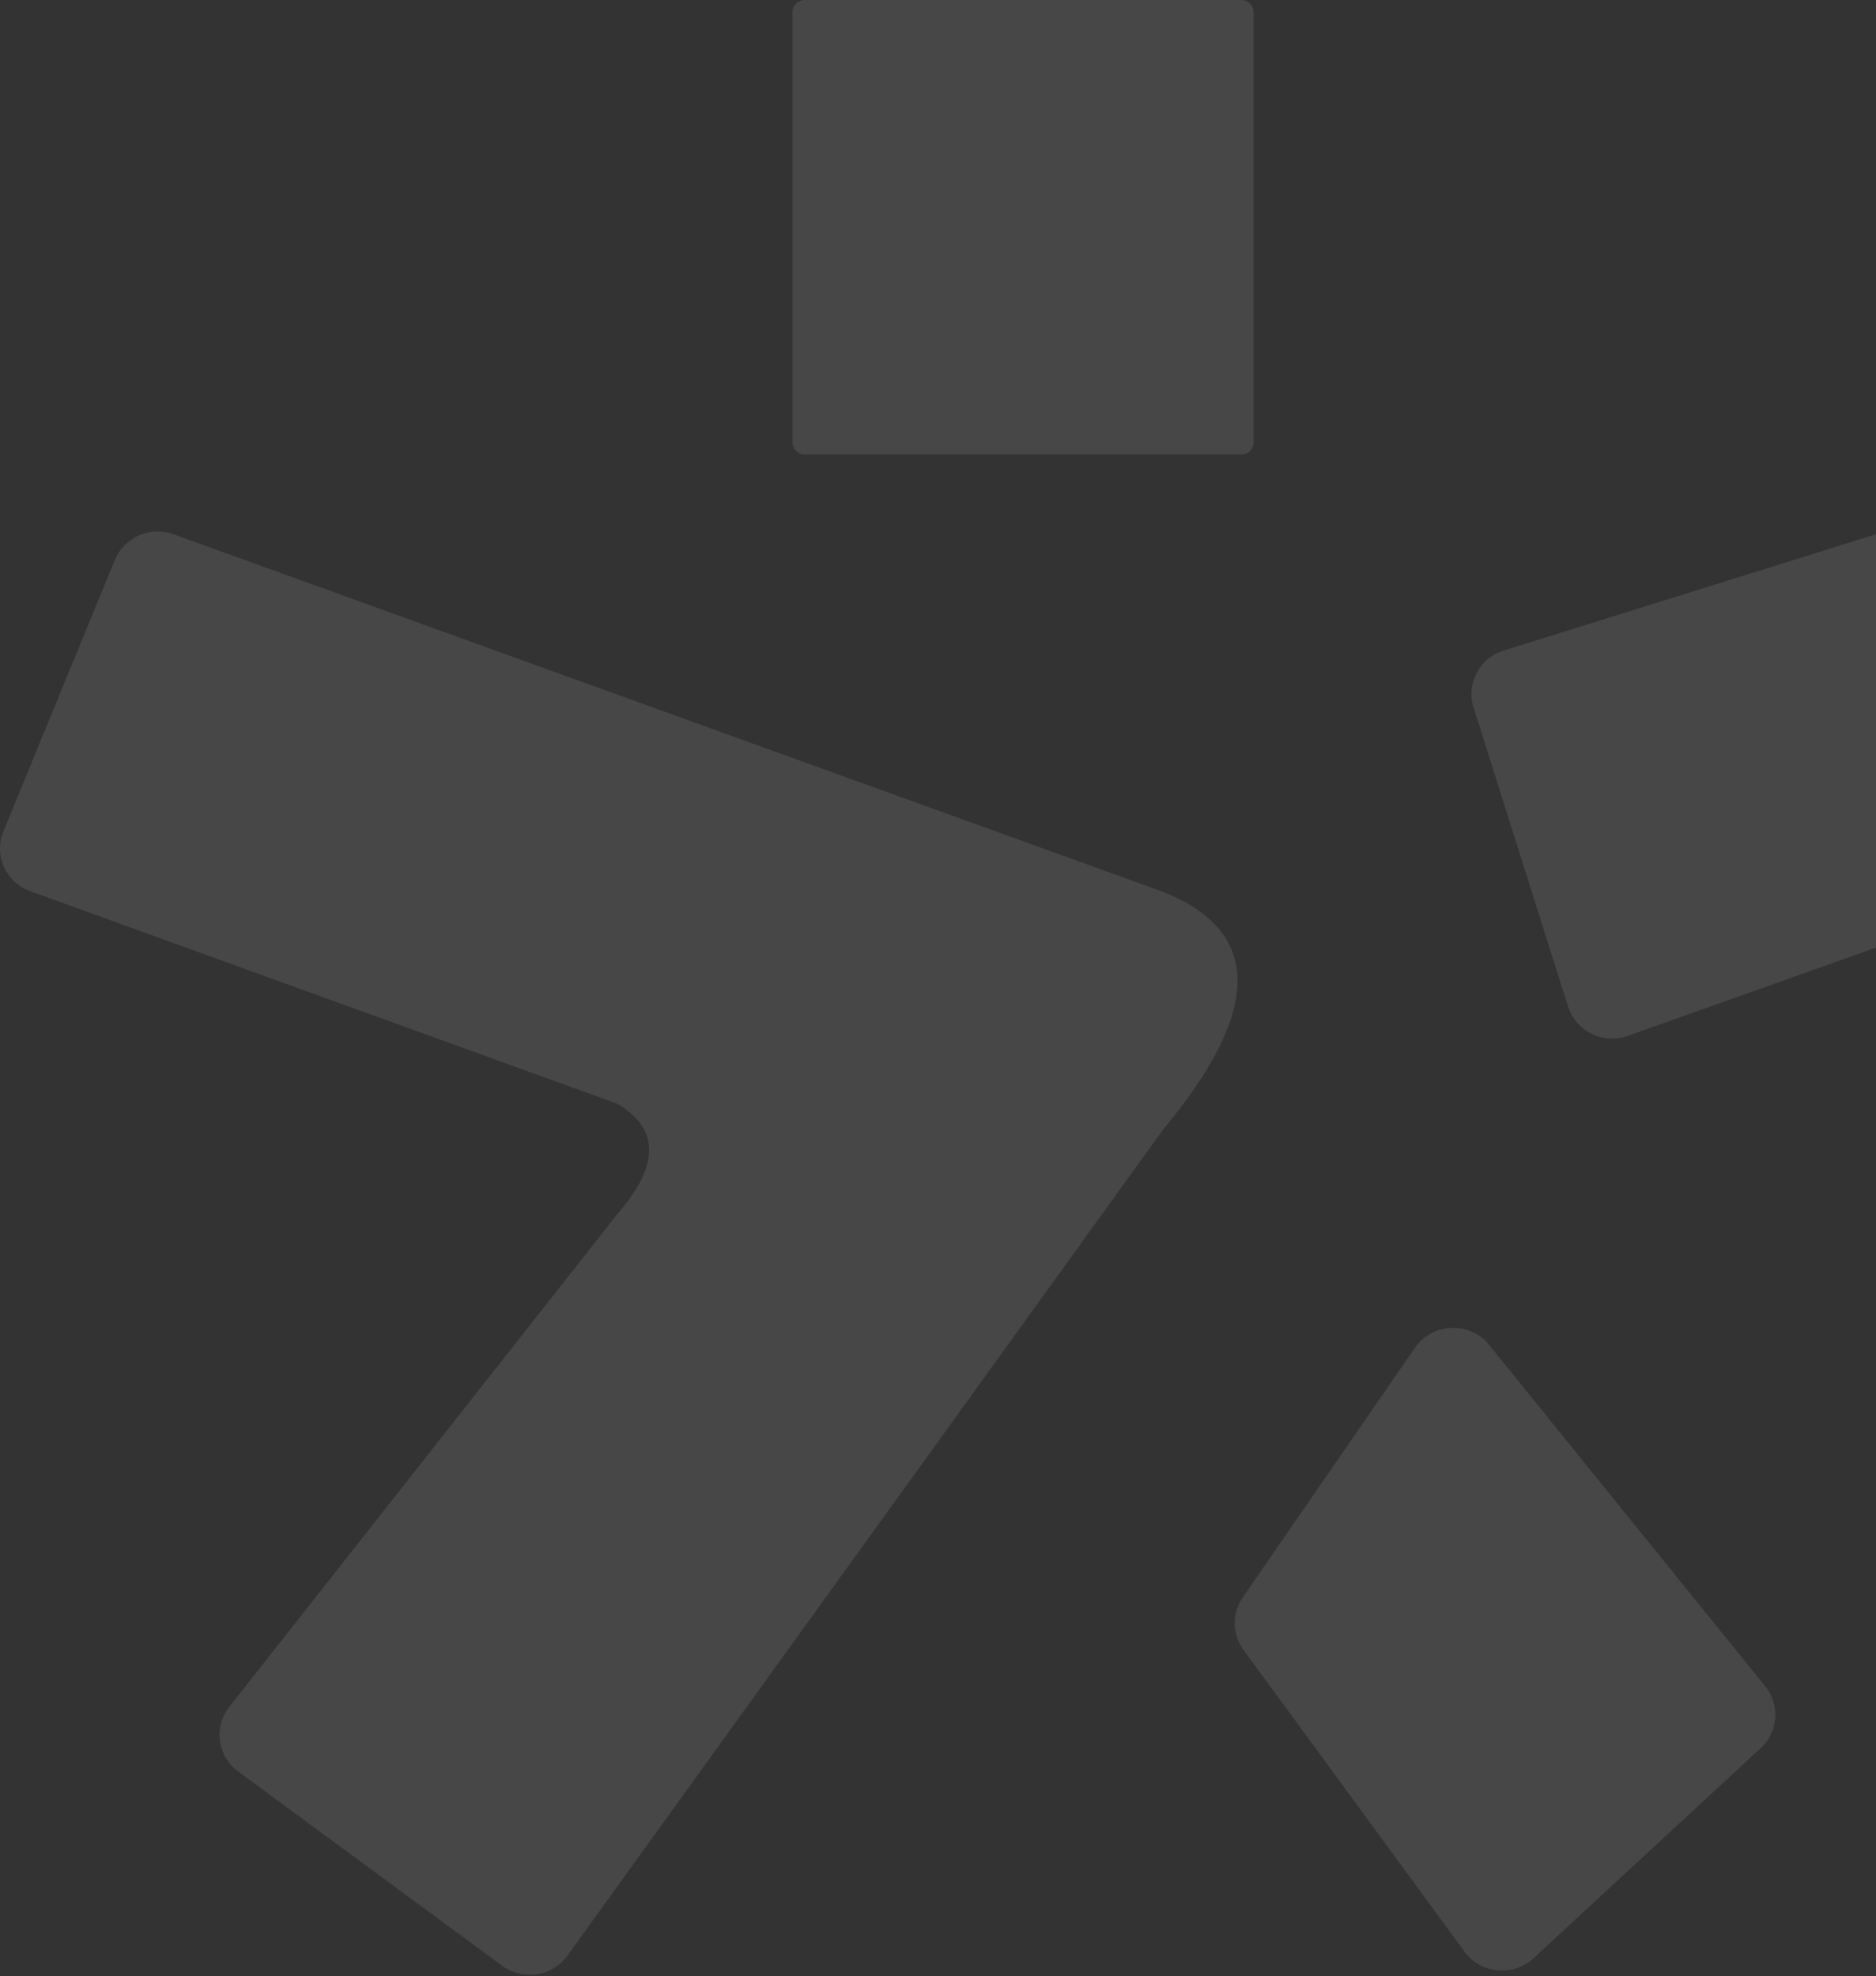 <svg width="451" height="475" viewBox="0 0 451 475" fill="none" xmlns="http://www.w3.org/2000/svg">
<rect x="0" y="0" width="451" height="475" fill="#333333" stroke="none"/>
<path d="M27.609 134.599C29.854 129.125 36.117 126.389 41.73 128.427L279.677 214.405C303.664 224.013 303.221 243.171 279.677 271.442L136.406 470.098C132.802 475.105 125.713 476.212 120.691 472.514L57.238 425.813C52.246 422.144 51.301 415.156 55.111 410.323L148.429 291.823C159.3 279.303 157.882 270.947 148.429 265.328L7.286 214.23C1.407 212.105 -1.547 205.583 0.816 199.847L27.609 134.599Z" fill="white" fill-opacity="0.1"/>
<path d="M340.167 323.973L298.751 384.01C296.122 387.824 296.211 392.832 298.929 396.588L352.072 469.143C356.001 474.501 363.799 475.229 368.673 470.716L423.294 420.2C427.518 416.299 427.99 409.864 424.386 405.38L358.009 323.304C353.401 317.539 344.391 317.888 340.167 323.973Z" fill="white" fill-opacity="0.1"/>
<path d="M298.409 109.241H193.482C191.857 109.241 190.528 107.931 190.528 106.33V2.912C190.528 1.31 191.857 0 193.482 0H298.409C300.034 0 301.363 1.31 301.363 2.912V106.33C301.363 107.931 300.034 109.241 298.409 109.241Z" fill="white" fill-opacity="0.1"/>
<path d="M361.513 156.377L452.38 127.99C458.081 126.214 464.196 129.183 466.204 134.744L490.634 202.118C492.702 207.795 489.689 214.055 483.929 216.093L391.349 248.994C385.382 251.119 378.854 247.917 376.963 241.948L354.247 170.062C352.445 164.297 355.664 158.182 361.513 156.377Z" fill="white" fill-opacity="0.1"/>
</svg>
